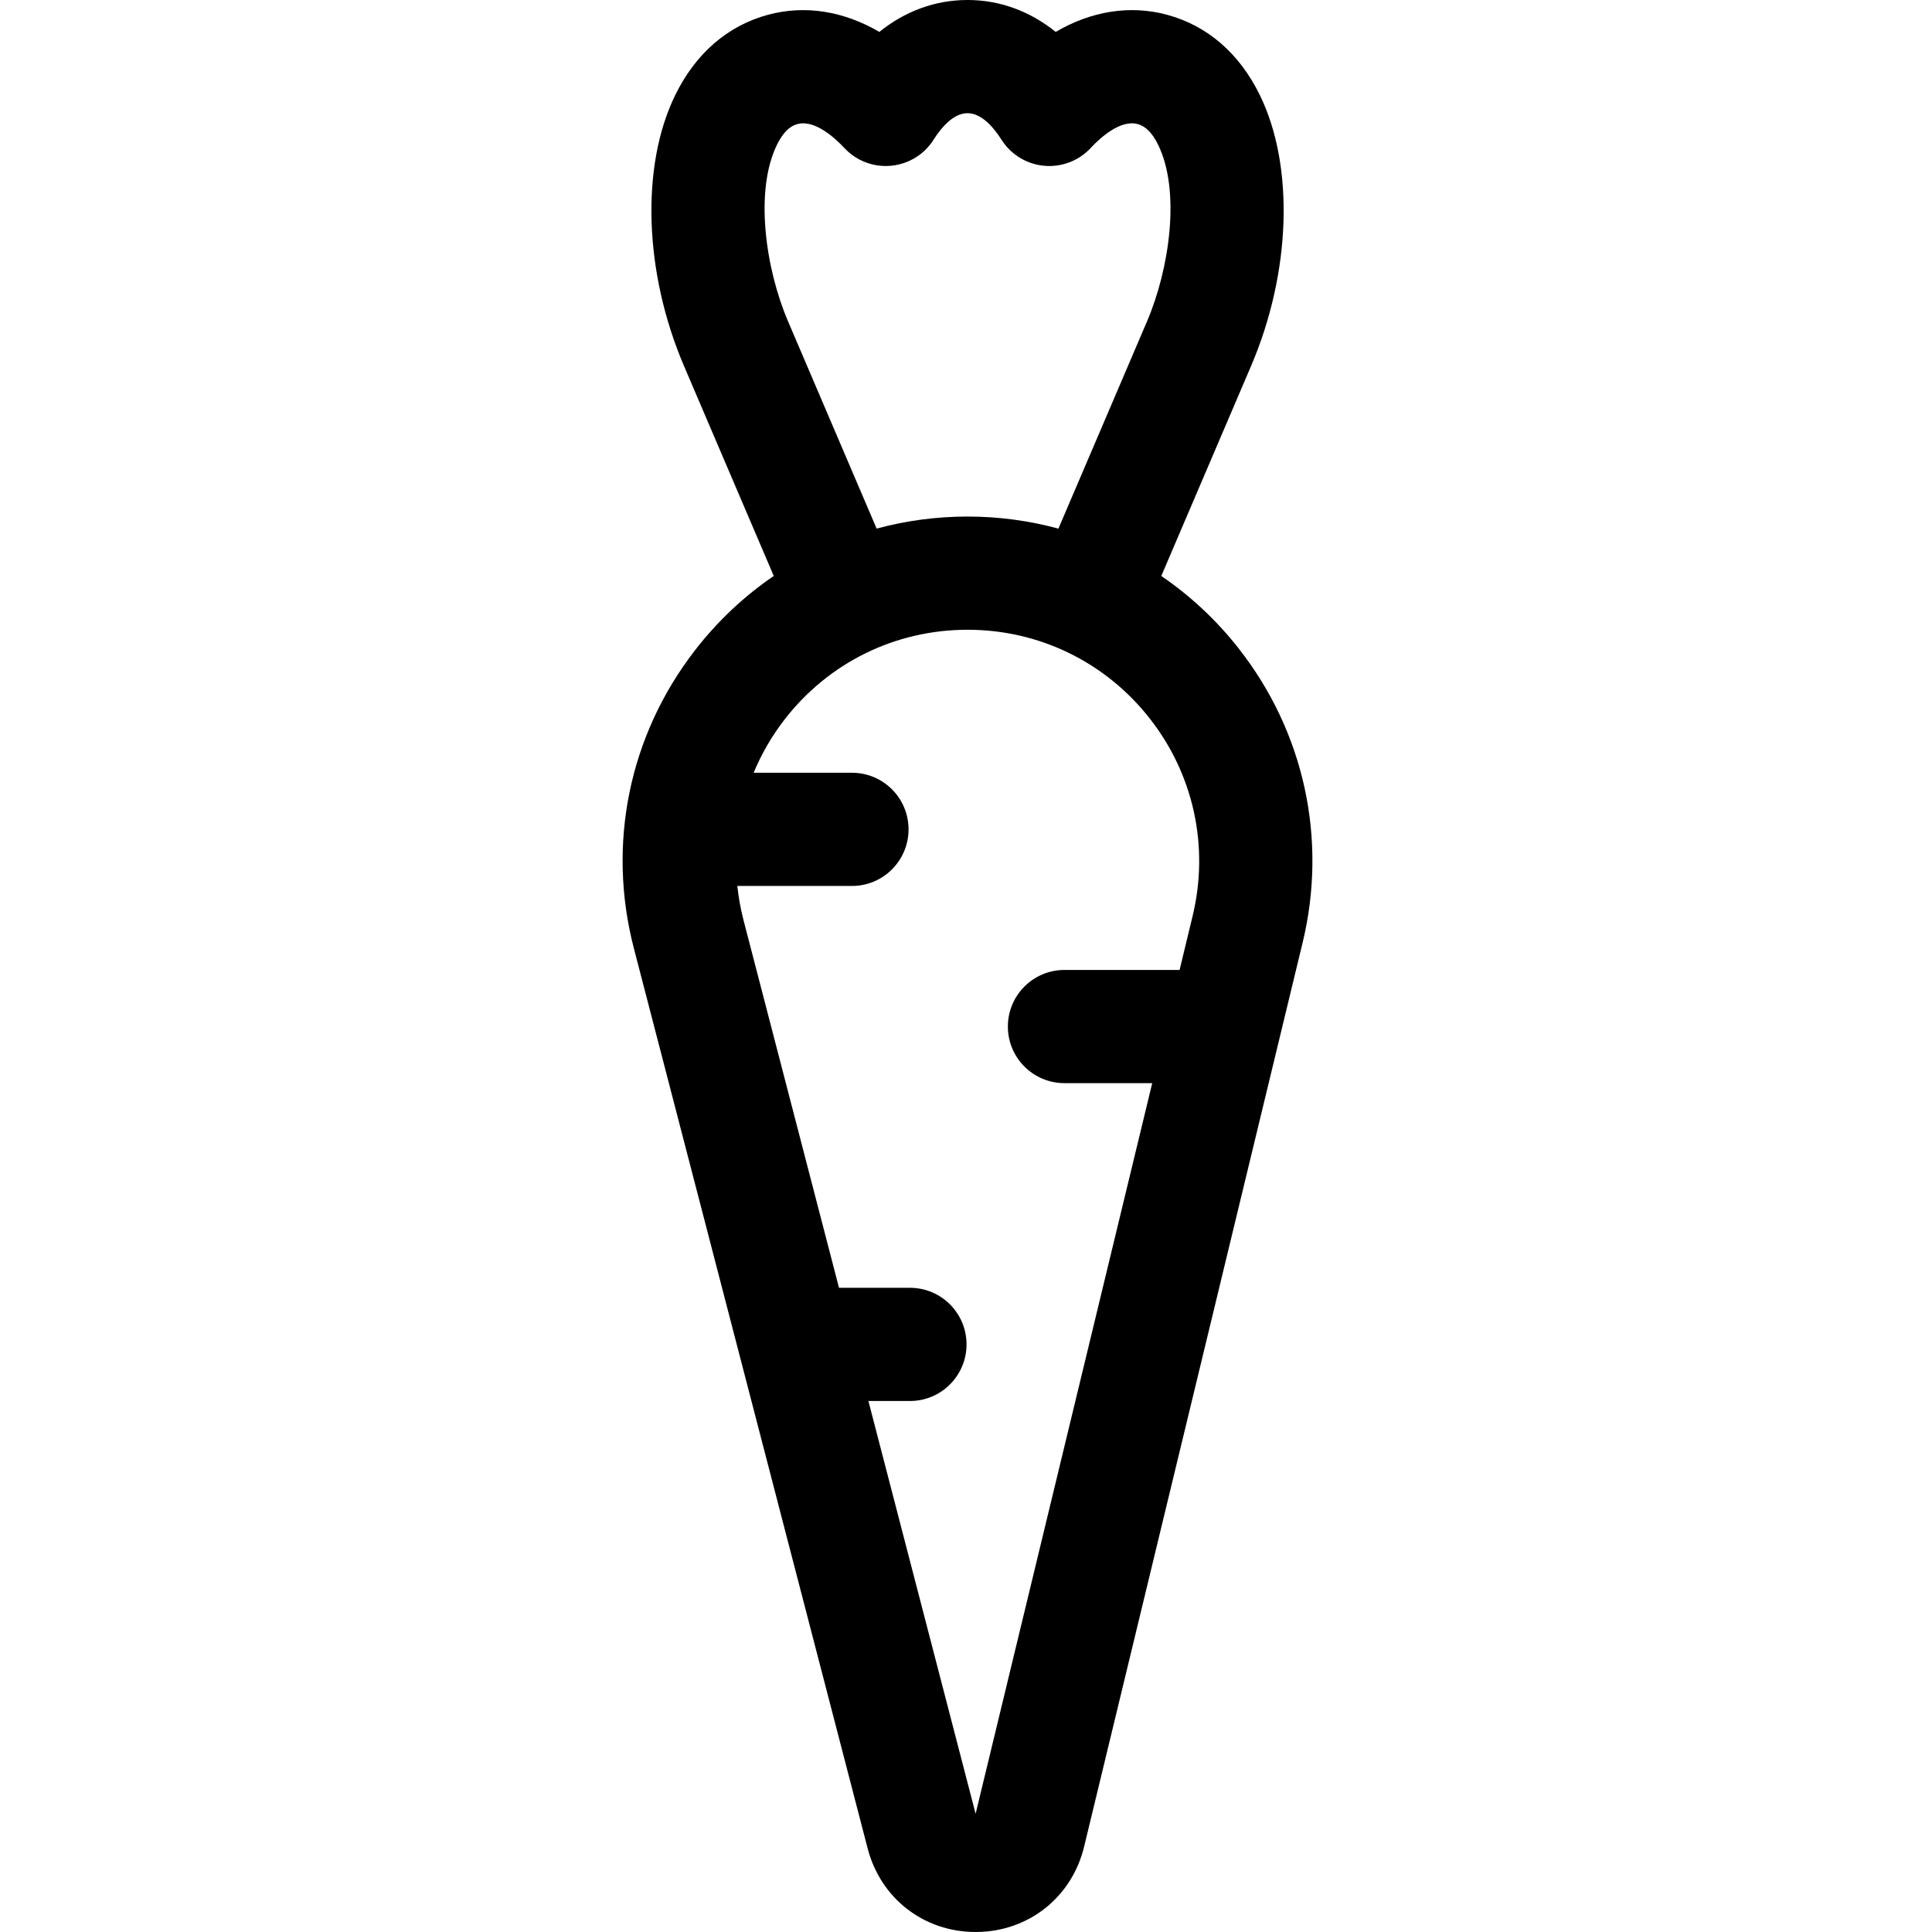 <svg height="512pt" viewBox="-165 0 512 512" width="512pt" xmlns="http://www.w3.org/2000/svg"><path d="m163.184 171.746c-5.898-7.492-12.797-13.898-20.43-19.102l23.812-55.699c10.566-24.723 11.492-52.84 2.359-71.633-5.406-11.125-13.949-18.531-24.703-21.414-9.789-2.625-20.016-.961-29.453 4.555-6.875-5.523-14.844-8.453-23.359-8.453-8.527 0-16.504 2.93-23.379 8.453-9.434-5.512-19.656-7.176-29.438-4.555-10.754 2.883-19.297 10.289-24.703 21.414-9.133 18.793-8.207 46.91 2.359 71.633l23.805 55.688c-7.836 5.348-14.891 11.965-20.895 19.727-17.453 22.562-23.348 51.344-16.176 78.961l61.953 238.531c3.449 13.277 14.926 22.148 28.605 22.148h.27c13.801-.117 25.254-9.215 28.496-22.633l57.902-239.551c6.633-27.438.426-55.895-17.027-78.07zm-119.348-86.594c-5.969-13.965-8.906-34.5-2.961-46.727 2.277-4.691 4.695-5.34 5.492-5.551 4.695-1.262 10.227 4.016 12.387 6.34 4.668 5.027 12.145 6.234 18.168 2.949 2.406-1.309 4.336-3.211 5.672-5.441 2.035-3.137 5.16-6.723 8.816-6.723 3.754 0 6.965 3.824 8.996 7.031 3.598 5.688 10.543 8.27 16.988 6.332 2.734-.82 5.098-2.379 6.902-4.41 2.297-2.426 7.609-7.301 12.156-6.078.793.211 3.211.859 5.492 5.551 5.941 12.223 3.004 32.762-2.965 46.727l-23.488 54.938c-7.742-2.102-15.824-3.199-24.082-3.199-8.27 0-16.352 1.094-24.094 3.195zm49.711 395.516-28.41-109.387h11.004c8.285 0 15-6.715 15-15s-6.715-15-15-15h-18.797l-25.324-97.504c-.773-2.98-1.297-5.988-1.621-8.988h30.375c8.285 0 15-6.719 15-15 0-8.285-6.715-15-15-15h-26.055c2.066-4.961 4.785-9.695 8.172-14.078 11.711-15.137 29.395-23.82 48.52-23.82 18.922 0 36.488 8.531 48.199 23.41 11.73 14.902 15.898 34.027 11.441 52.469l-3.449 14.277h-30.508c-8.281 0-15 6.719-15 15 0 8.285 6.719 15 15 15h23.254zm0 0"/></svg>